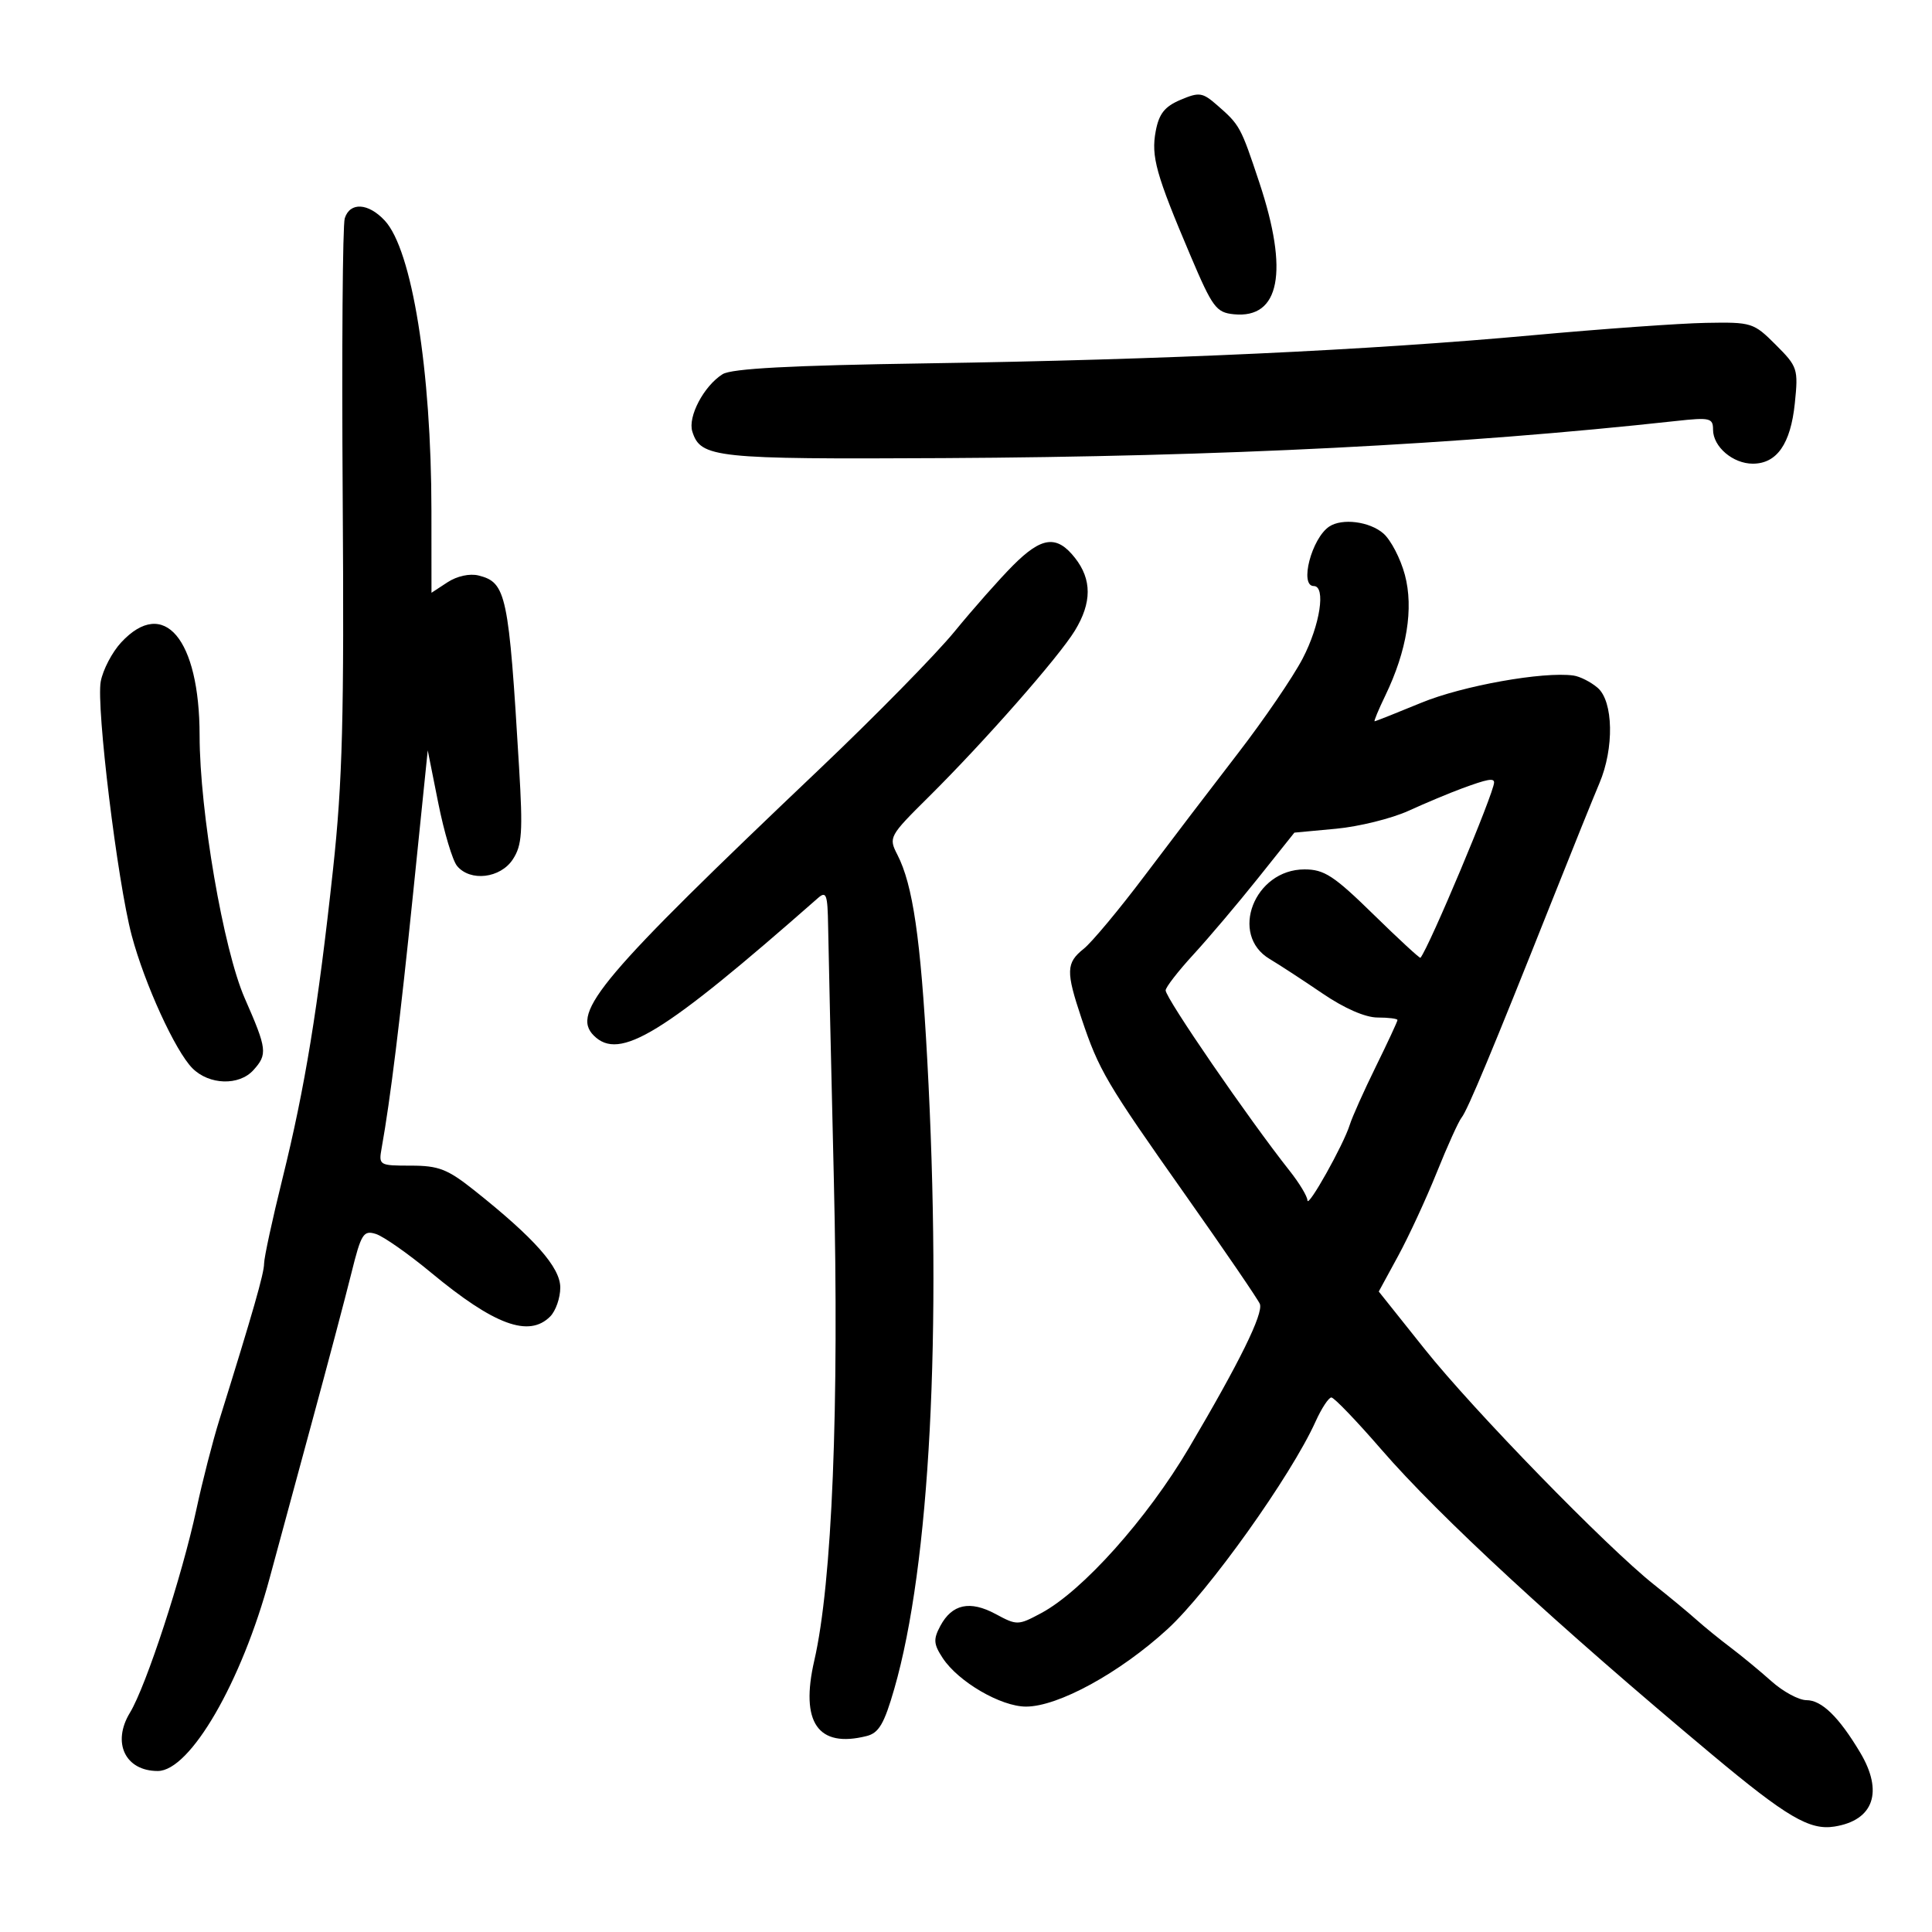 <svg xmlns="http://www.w3.org/2000/svg" width="300" height="300" viewBox="0 0 300 300" version="1.1">
	<path d="M 183.309 15.503 C 180.852 16.543, 179.967 17.661, 179.460 20.362 C 178.721 24.299, 179.494 27.065, 184.859 39.699 C 188.283 47.762, 188.848 48.525, 191.599 48.799 C 198.741 49.508, 200.153 42.199, 195.551 28.352 C 192.658 19.650, 192.529 19.413, 188.991 16.326 C 186.718 14.342, 186.221 14.270, 183.309 15.503 M 53.534 33.894 C 53.203 34.936, 53.059 54.399, 53.214 77.144 C 53.448 111.439, 53.192 121.317, 51.711 135 C 49.383 156.506, 47.358 168.892, 43.864 183 C 42.297 189.325, 41.012 195.264, 41.008 196.198 C 41.001 197.744, 39.308 203.660, 34.055 220.500 C 33.026 223.800, 31.428 230.025, 30.505 234.333 C 28.282 244.705, 22.696 261.808, 20.177 265.949 C 17.348 270.602, 19.445 275, 24.495 275 C 29.518 275, 37.521 261.193, 41.883 245 C 42.994 240.875, 45.922 230.075, 48.389 221 C 50.856 211.925, 53.631 201.449, 54.556 197.720 C 56.084 191.560, 56.433 191.002, 58.369 191.611 C 59.541 191.980, 63.397 194.682, 66.937 197.616 C 76.767 205.761, 82.123 207.734, 85.429 204.429 C 86.293 203.564, 87 201.539, 87 199.927 C 87 196.794, 83.004 192.277, 73.660 184.848 C 69.496 181.537, 68.119 181, 63.797 181 C 58.863 181, 58.782 180.950, 59.266 178.250 C 60.615 170.724, 62.126 158.474, 64.169 138.508 L 66.419 116.517 68.059 124.725 C 68.962 129.240, 70.273 133.624, 70.973 134.467 C 73.024 136.939, 77.700 136.387, 79.628 133.445 C 81.064 131.254, 81.203 129.230, 80.604 119.195 C 78.998 92.247, 78.618 90.444, 74.309 89.363 C 72.942 89.020, 70.959 89.452, 69.493 90.413 L 67 92.046 66.992 79.273 C 66.978 57.447, 63.976 38.797, 59.745 34.250 C 57.190 31.504, 54.344 31.341, 53.534 33.894 M 238 52.056 C 212.549 54.386, 180.595 55.867, 143.841 56.422 C 122.756 56.741, 113.610 57.226, 112.207 58.103 C 109.302 59.917, 106.773 64.709, 107.504 67.013 C 108.800 71.097, 110.944 71.324, 146.479 71.135 C 189.942 70.903, 226.806 69.036, 260.250 65.372 C 265.521 64.794, 266 64.906, 266 66.716 C 266 69.365, 269.078 72, 272.174 72 C 275.907 72, 278.049 68.927, 278.698 62.639 C 279.251 57.278, 279.141 56.941, 275.736 53.536 C 272.294 50.094, 272.005 50.004, 264.850 50.136 C 260.808 50.210, 248.725 51.075, 238 52.056 M 206.400 81.765 C 203.664 83.592, 201.739 91, 204 91 C 205.914 91, 204.982 97.071, 202.270 102.268 C 200.769 105.146, 196.242 111.775, 192.210 117 C 188.178 122.225, 181.660 130.775, 177.724 136 C 173.789 141.225, 169.541 146.320, 168.285 147.323 C 165.534 149.517, 165.491 150.832, 167.928 158.114 C 170.638 166.208, 171.740 168.082, 184.055 185.533 C 190.170 194.199, 195.379 201.824, 195.630 202.477 C 196.201 203.967, 192.484 211.515, 184.617 224.837 C 178.124 235.833, 168.101 247.042, 161.690 250.477 C 158.092 252.405, 157.915 252.409, 154.605 250.627 C 150.612 248.476, 147.834 249.073, 146.015 252.471 C 144.905 254.546, 144.959 255.289, 146.381 257.458 C 148.793 261.141, 155.415 265, 159.320 265 C 164.312 265, 173.880 259.761, 181.290 252.971 C 187.661 247.134, 200.468 229.180, 204.274 220.750 C 205.206 218.688, 206.313 217, 206.735 217 C 207.157 217, 210.652 220.638, 214.501 225.084 C 223.494 235.470, 241.819 252.379, 265.825 272.440 C 277.453 282.157, 280.999 284.241, 284.856 283.626 C 290.955 282.654, 292.487 278.226, 288.838 272.118 C 285.543 266.602, 282.872 264, 280.506 264 C 279.326 264, 276.889 262.687, 275.091 261.081 C 273.293 259.476, 270.432 257.114, 268.732 255.831 C 267.032 254.549, 264.635 252.600, 263.406 251.500 C 262.177 250.400, 259.220 247.952, 256.836 246.060 C 249.493 240.234, 228.796 218.982, 221.253 209.524 L 214.094 200.549 217.101 195.024 C 218.754 191.986, 221.458 186.141, 223.109 182.035 C 224.760 177.930, 226.492 174.105, 226.958 173.535 C 227.869 172.421, 231.807 162.977, 240.941 140 C 244.111 132.025, 247.446 123.758, 248.352 121.628 C 250.665 116.193, 250.530 108.898, 248.077 106.798 C 247.020 105.893, 245.332 105.037, 244.327 104.896 C 239.647 104.242, 227.101 106.484, 220.719 109.116 C 216.872 110.702, 213.603 112, 213.453 112 C 213.304 112, 214.046 110.210, 215.103 108.023 C 218.469 101.055, 219.539 94.463, 218.147 89.260 C 217.471 86.732, 215.967 83.839, 214.806 82.832 C 212.660 80.971, 208.399 80.430, 206.400 81.765 M 157.292 87.807 C 155.206 89.901, 151.128 94.514, 148.228 98.057 C 145.329 101.601, 135.879 111.226, 127.228 119.447 C 93.331 151.660, 88.621 157.221, 92.200 160.800 C 96.186 164.786, 102.855 160.697, 127 139.460 C 128.311 138.307, 128.511 138.856, 128.590 143.820 C 128.640 146.944, 129.038 164.575, 129.476 183 C 130.320 218.589, 129.219 245.775, 126.443 257.847 C 124.232 267.463, 127.006 271.470, 134.562 269.574 C 136.467 269.096, 137.295 267.684, 138.864 262.241 C 144.395 243.048, 146.289 206.880, 143.981 164.500 C 142.959 145.719, 141.746 137.398, 139.351 132.733 C 137.958 130.018, 138.049 129.848, 144.215 123.733 C 152.871 115.149, 164.399 102.035, 166.909 97.918 C 169.553 93.581, 169.559 89.980, 166.927 86.635 C 164.098 83.038, 161.759 83.323, 157.292 87.807 M 18.819 99.750 C 17.414 101.263, 15.984 103.996, 15.642 105.824 C 14.917 109.703, 18.229 136.876, 20.446 145.236 C 22.441 152.758, 27.226 163.226, 29.885 165.885 C 32.485 168.485, 37.124 168.625, 39.345 166.171 C 41.570 163.712, 41.475 162.917, 38.006 155.014 C 34.688 147.455, 31.004 126.008, 30.994 114.195 C 30.982 99.203, 25.439 92.626, 18.819 99.750 M 227 122.432 C 225.075 123.141, 221.347 124.703, 218.715 125.902 C 216.083 127.101, 211.019 128.354, 207.461 128.686 L 200.991 129.290 195.320 136.395 C 192.201 140.303, 187.703 145.618, 185.324 148.207 C 182.946 150.796, 181 153.305, 181 153.784 C 181 155, 193.905 173.781, 200.250 181.800 C 201.763 183.711, 203.008 185.776, 203.018 186.388 C 203.040 187.725, 208.639 177.735, 209.590 174.663 C 209.958 173.473, 211.776 169.413, 213.629 165.640 C 215.483 161.867, 217 158.605, 217 158.390 C 217 158.176, 215.614 158, 213.919 158 C 212.005 158, 208.755 156.580, 205.334 154.250 C 202.307 152.188, 198.630 149.789, 197.165 148.919 C 190.829 145.160, 194.769 135, 202.562 135 C 205.624 135, 207.127 135.981, 213.254 141.975 C 217.175 145.812, 220.466 148.849, 220.568 148.725 C 221.924 147.080, 232 123.090, 232 121.507 C 232 120.779, 230.960 120.971, 227 122.432" stroke="none" fill="black" fill-rule="evenodd"/>
</svg>